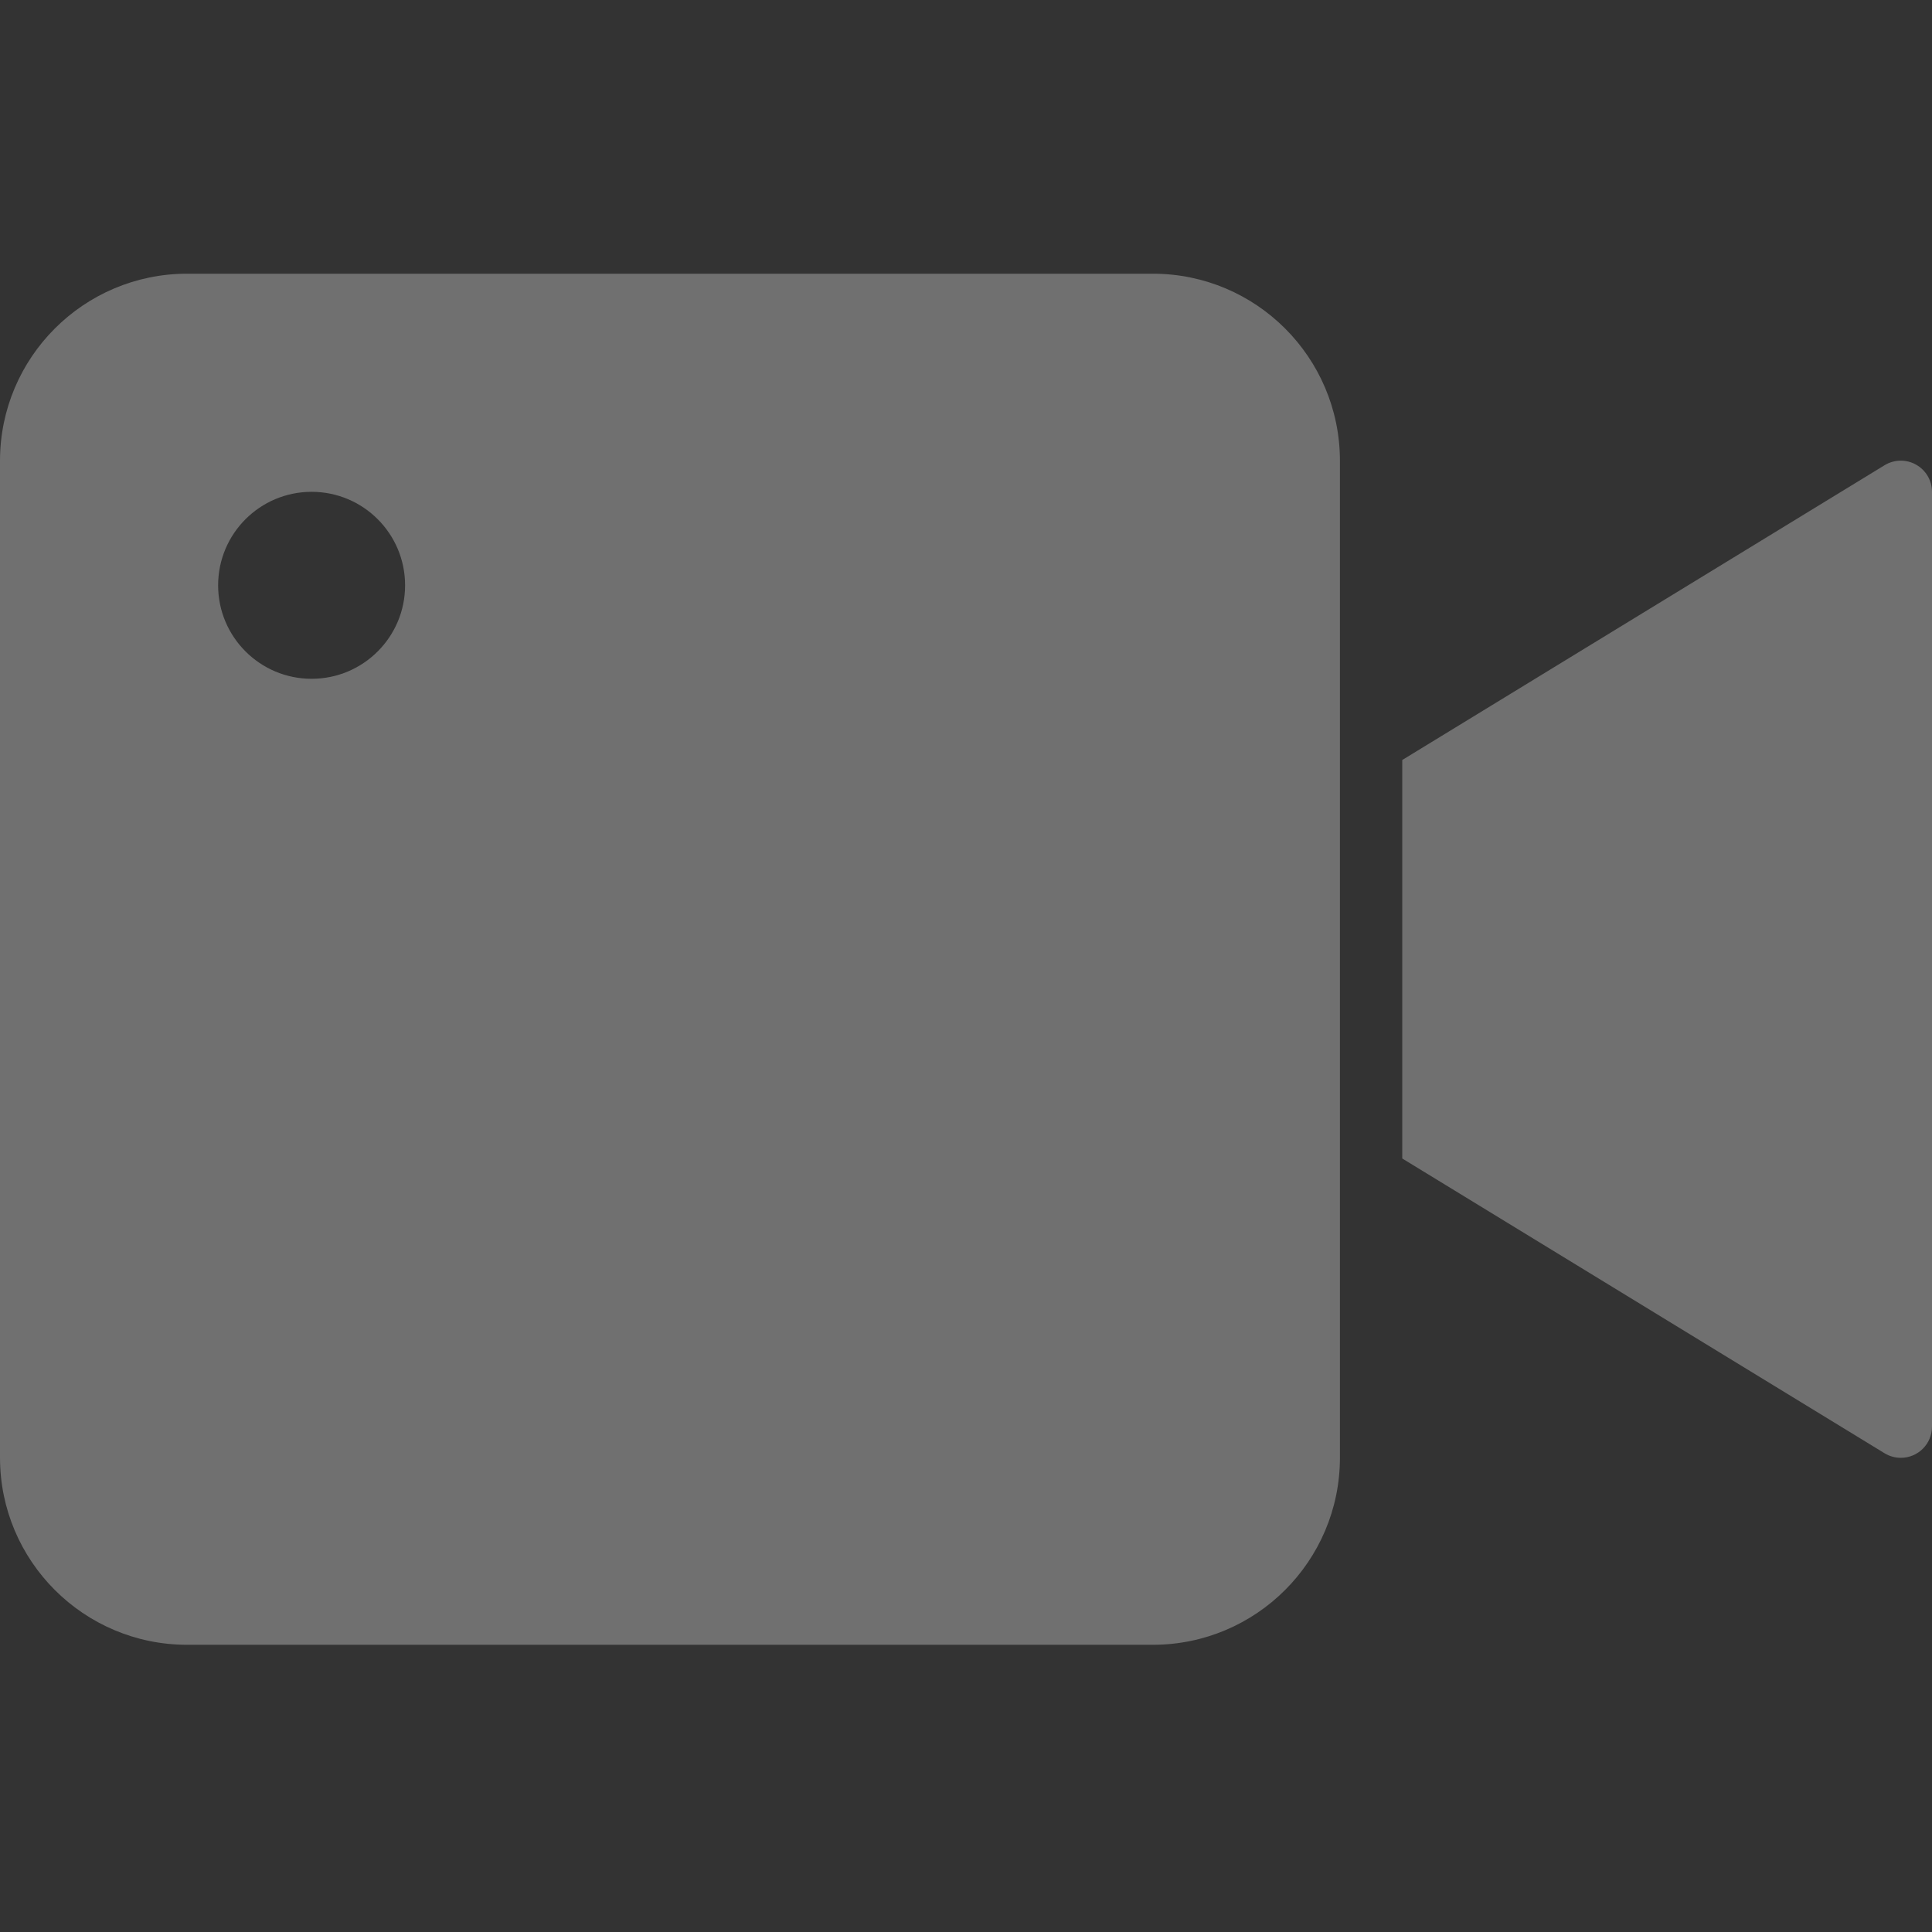 <svg xmlns="http://www.w3.org/2000/svg" width="120" height="120" viewBox="0 0 120 120">
    <rect x="0" y="0" width="120" height="120" fill="#333333" stroke="none"/>
    <g fill="none" fill-rule="evenodd" opacity=".3">
        <g fill="#FFF" fill-rule="nonzero">
            <g>
                <g>
                    <g>
                        <path d="M119.011 11.86c-.61-.342-1.357-.329-1.955.035l-29.96 18.31v24.751l29.96 18.31c.304.185.653.282 1.009.282 1.068 0 1.935-.866 1.935-1.935V13.548c0-.7-.378-1.345-.989-1.687zM71.613 0h-60C5.202.006.006 5.202 0 11.613v61.935c.006 6.411 5.202 11.607 11.613 11.613h60c6.41-.006 11.606-5.202 11.613-11.613V11.613C83.219 5.202 78.024.006 71.613 0zM19.355 25.161c-3.207 0-5.807-2.6-5.807-5.806 0-3.207 2.6-5.807 5.807-5.807 3.207 0 5.806 2.6 5.806 5.807 0 3.207-2.6 5.806-5.806 5.806z" transform="translate(-794 -316) translate(734 276) translate(60 40) translate(0 17)"/>
                    </g>
                </g>
            </g>
        </g>
    </g>
</svg>
